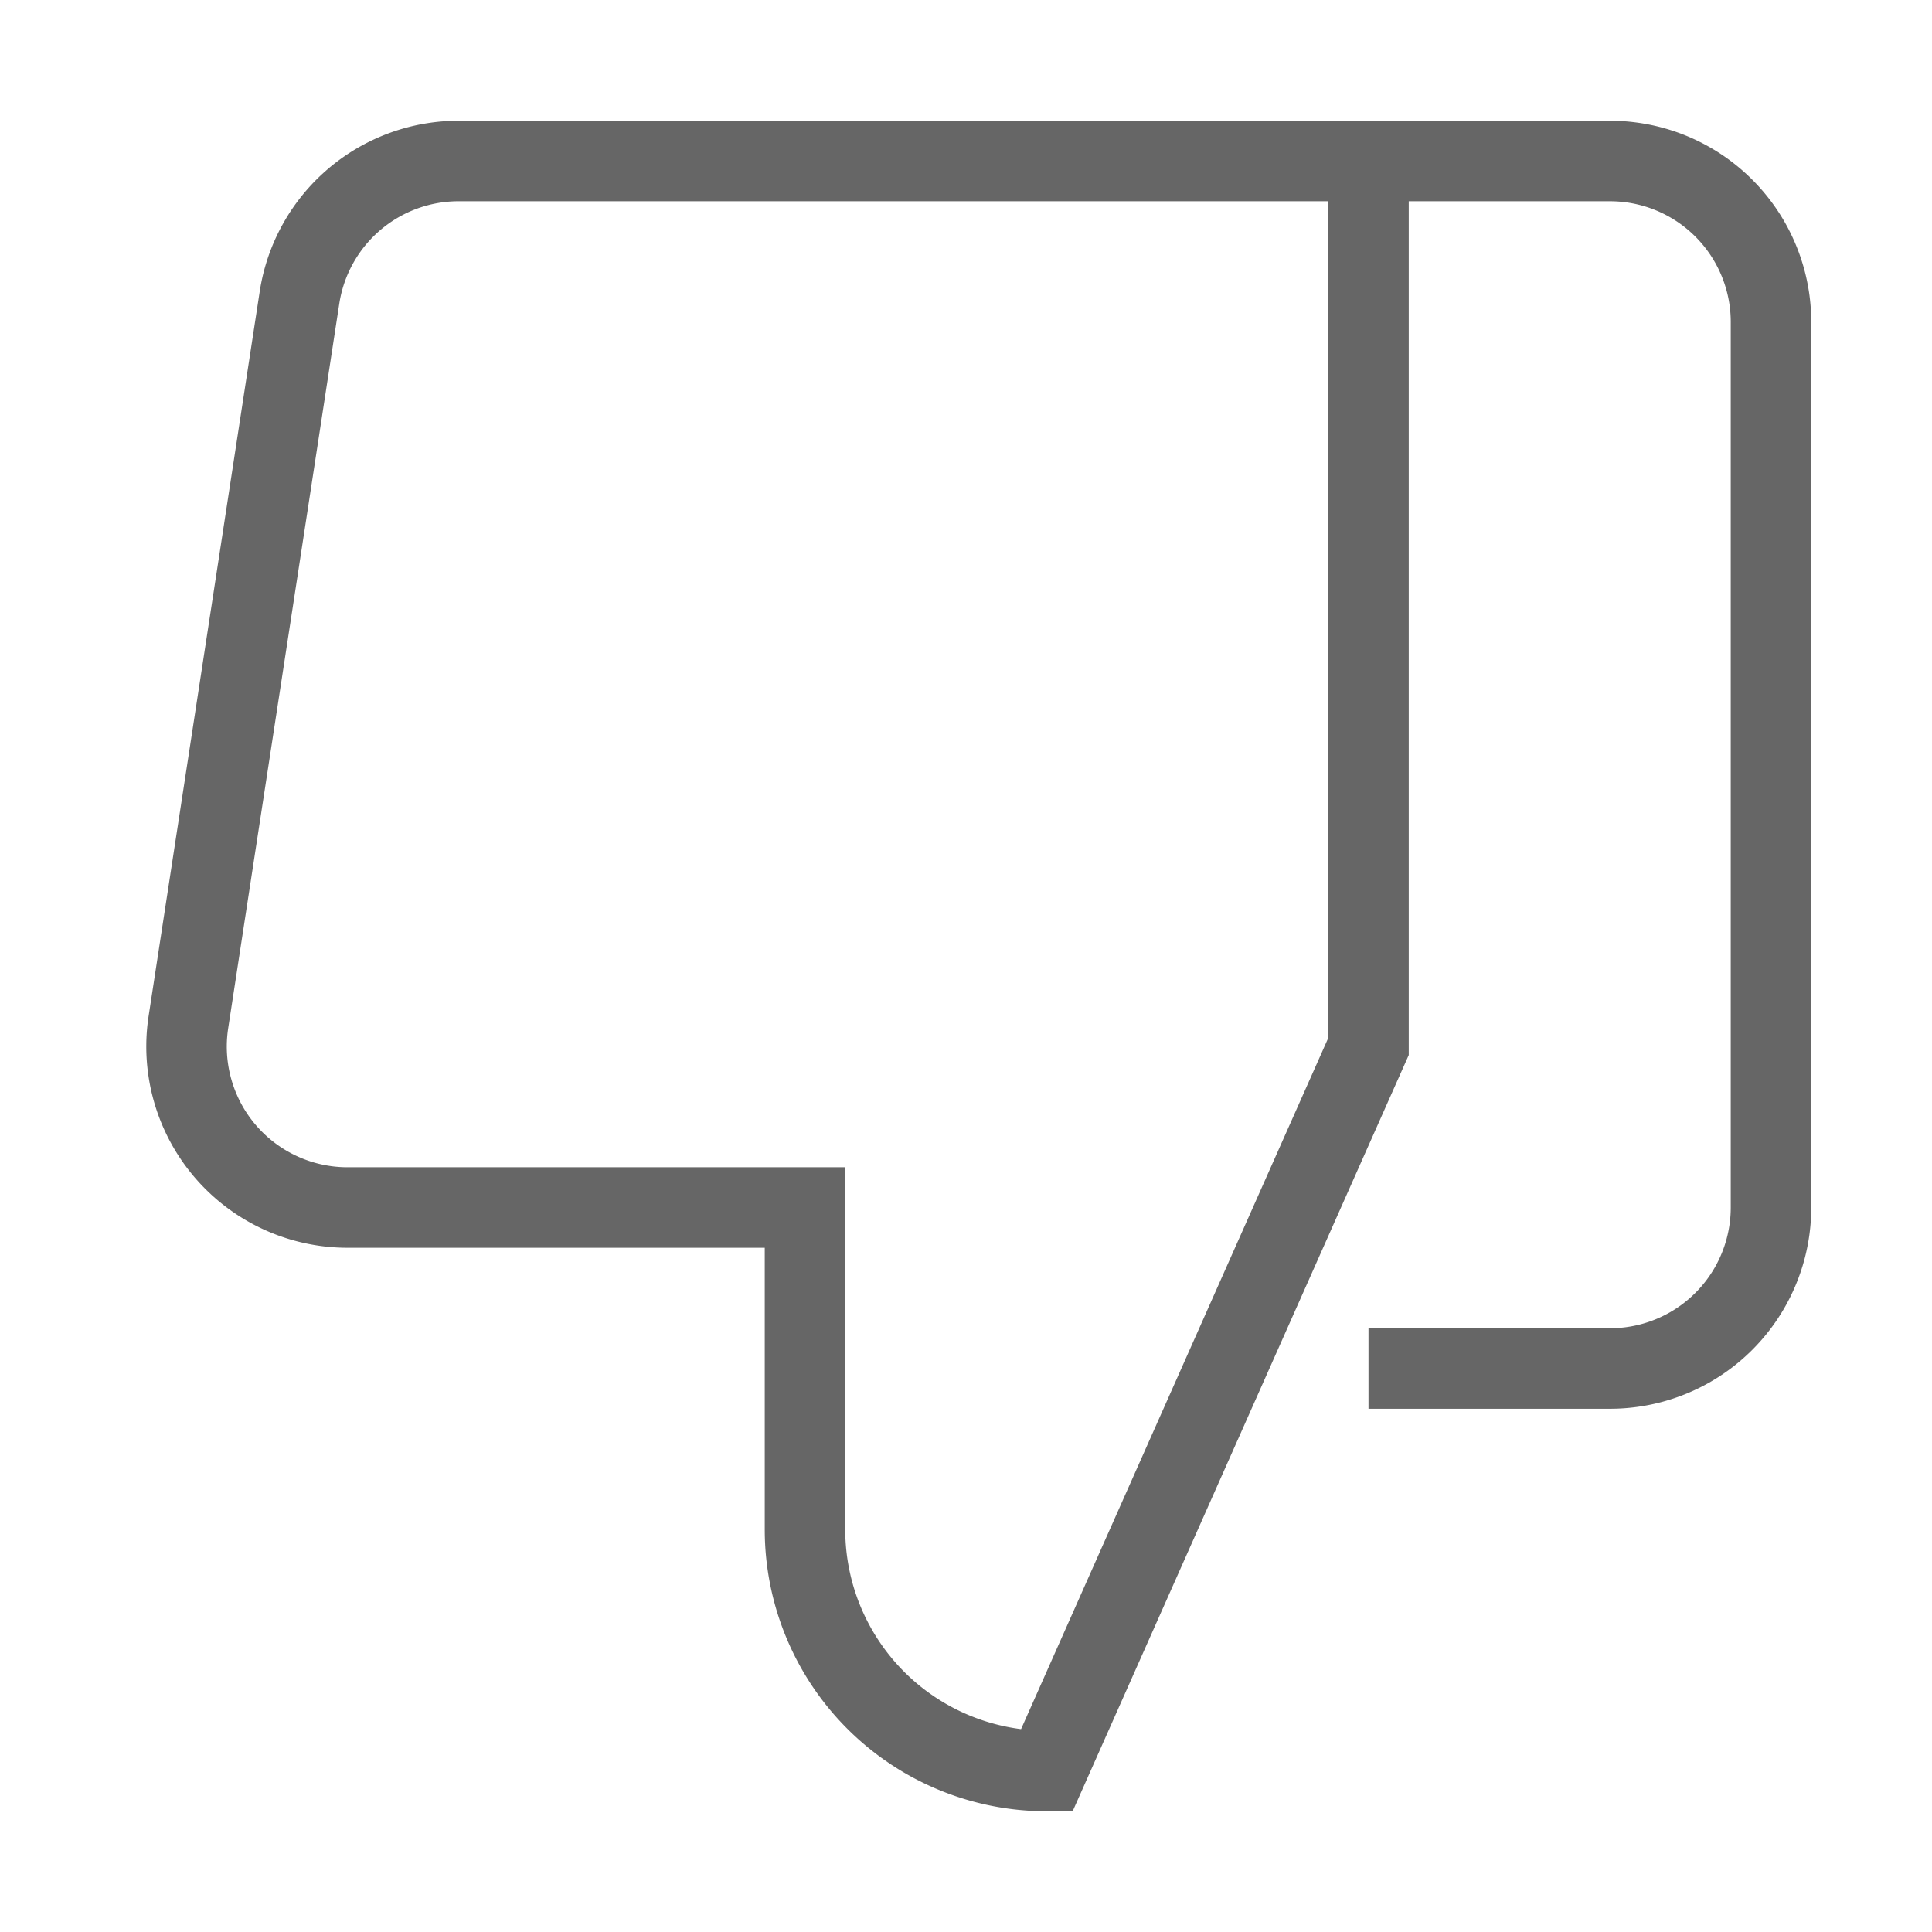 <svg
  xmlns="http://www.w3.org/2000/svg"
  viewBox="0 0 24 24"
  fill="none"
  stroke="#666666"
  strokeWidth="2"
  strokeLinecap="round"
  strokeLinejoin="round"
  width="24"
  height="24"
>
  <path d="M10 15v4a3 3 0 0 0 3 3l4-9V2H5.72a2 2 0 0 0-2 1.7l-1.38 9a2 2 0 0 0 2 2.3zm7-13h3a2 2 0 0 1 2 2v11a2 2 0 0 1-2 2h-3"></path>
</svg>